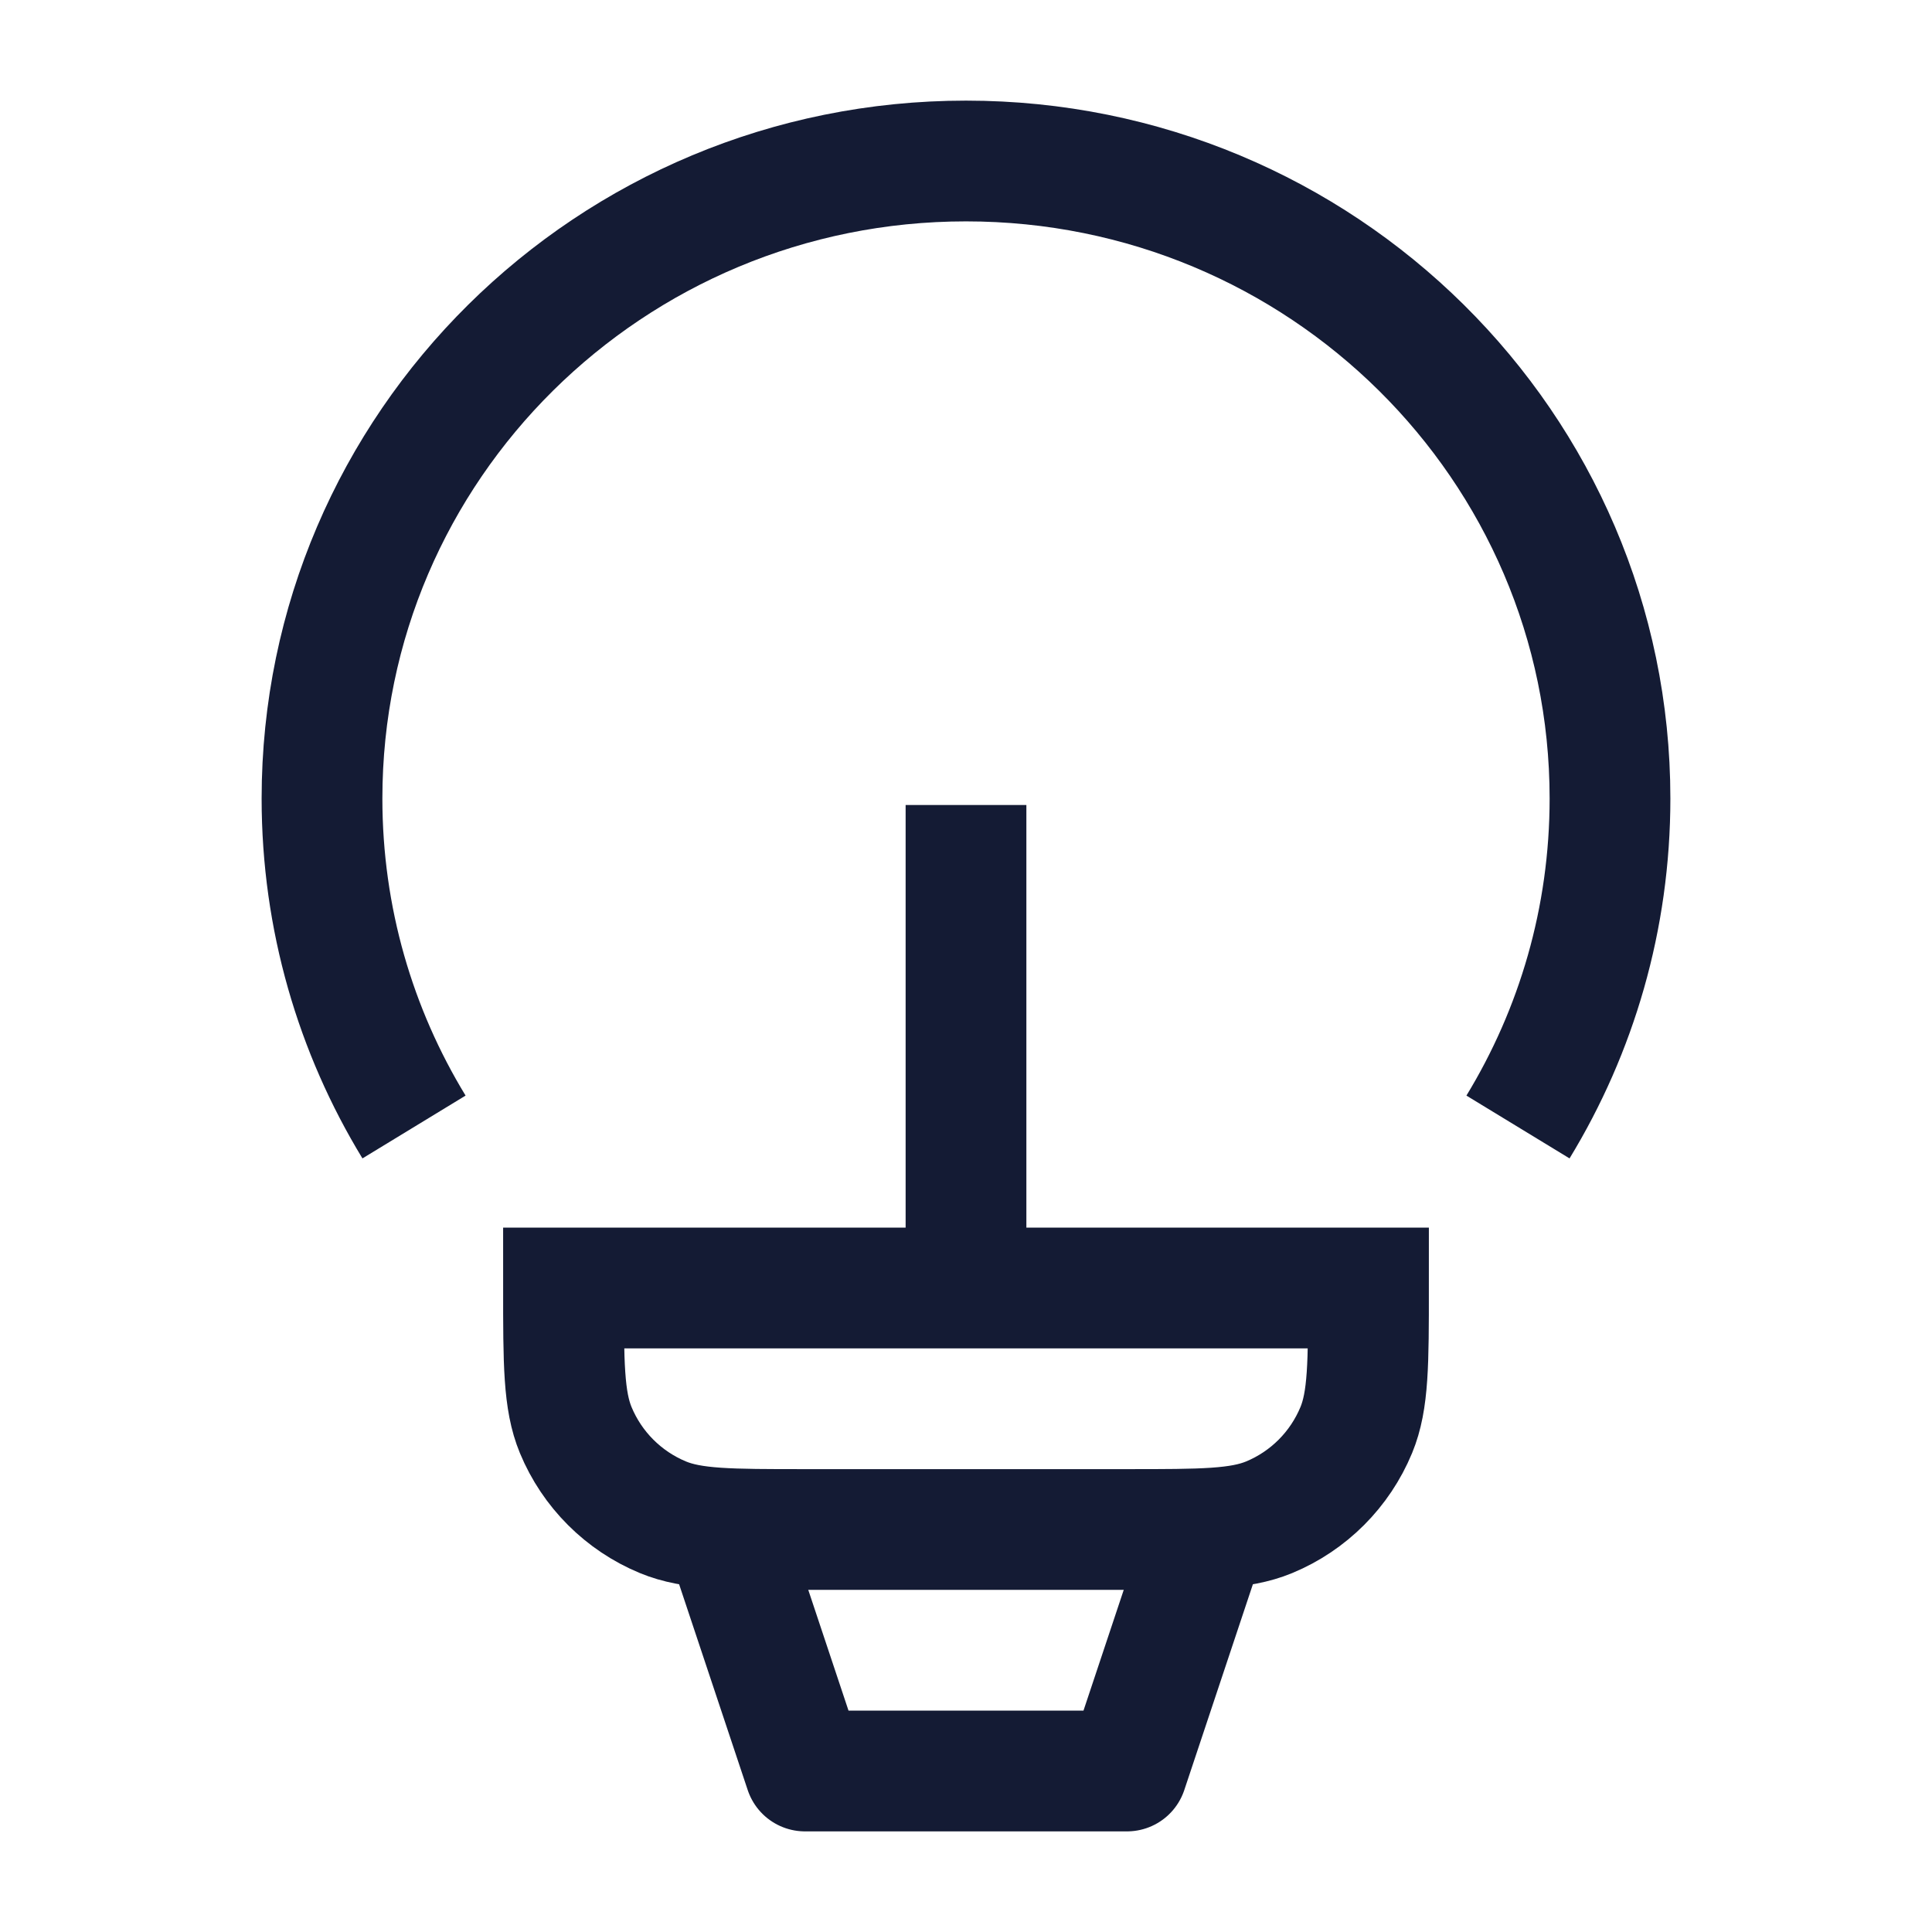 <svg width="24" height="24" viewBox="0 0 24 24" fill="none" xmlns="http://www.w3.org/2000/svg">
<path d="M5.143 14C4.417 12.808 4 11.412 4 9.919C4 5.545 7.582 2 12 2C16.418 2 20 5.545 20 9.919C20 11.412 19.583 12.808 18.857 14" stroke="#141B34" stroke-width="1.5" stroke-linejoin="round"/>
<path d="M17 16H7C7 16.932 7 17.398 7.152 17.765C7.355 18.255 7.745 18.645 8.235 18.848C8.602 19 9.068 19 10 19H14C14.932 19 15.398 19 15.766 18.848C16.256 18.645 16.645 18.255 16.848 17.765C17 17.398 17 16.932 17 16Z" stroke="#141B34" stroke-width="1.5"/>
<path d="M15 19L14 22H10L9 19" stroke="#141B34" stroke-width="1.5" stroke-linejoin="round"/>
<path d="M12 16L12 10" stroke="#141B34" stroke-width="1.5" stroke-linejoin="round"/>
</svg>
